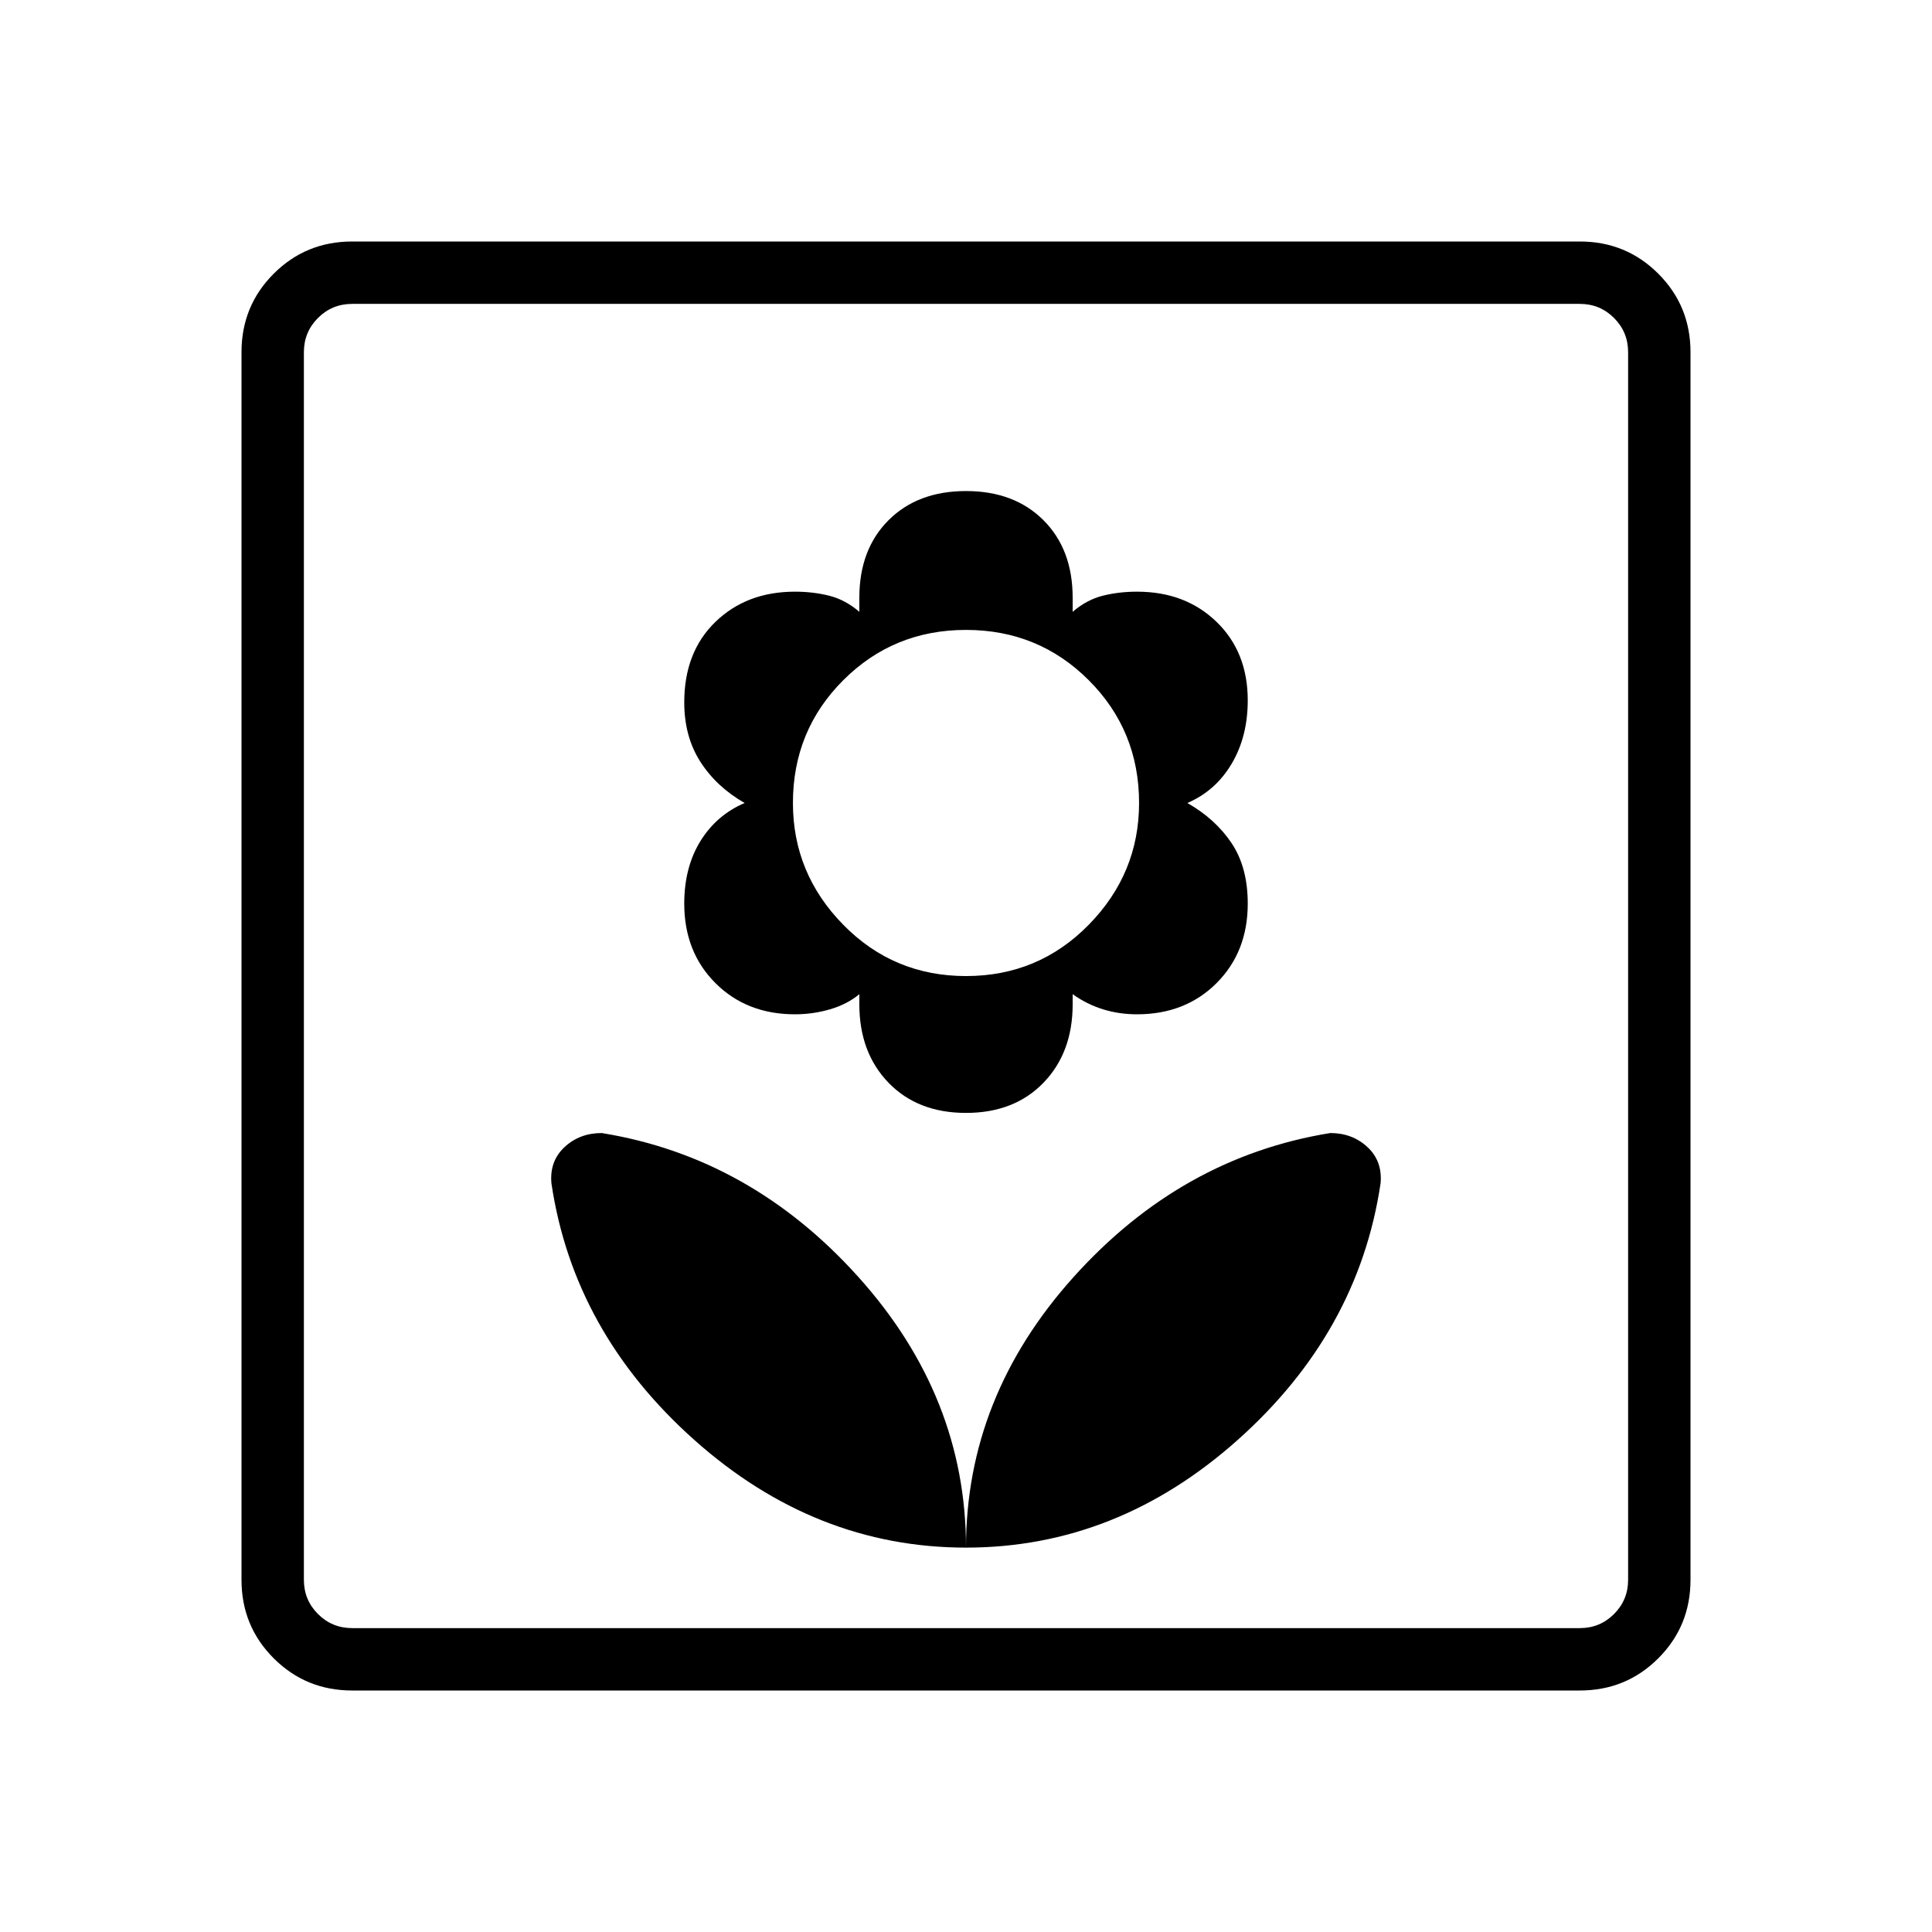 <svg xmlns="http://www.w3.org/2000/svg" height="48" width="48"><path d="M24 38.45Q27.75 38.45 30.75 35.775Q33.75 33.1 34.3 29.4Q34.35 28.85 33.975 28.5Q33.6 28.15 33.05 28.15Q29.35 28.75 26.675 31.725Q24 34.7 24 38.45ZM24 38.45Q24 34.7 21.325 31.725Q18.65 28.75 14.95 28.15Q14.4 28.15 14.025 28.5Q13.65 28.85 13.7 29.4Q14.25 33.1 17.25 35.775Q20.25 38.45 24 38.45ZM24 27.65Q25.2 27.65 25.925 26.9Q26.65 26.15 26.65 24.95V24.7Q27 24.95 27.4 25.075Q27.8 25.2 28.25 25.2Q29.45 25.2 30.225 24.425Q31 23.65 31 22.45Q31 21.55 30.6 20.95Q30.2 20.35 29.5 19.95Q30.2 19.65 30.6 18.975Q31 18.3 31 17.4Q31 16.2 30.225 15.45Q29.45 14.7 28.25 14.7Q27.8 14.7 27.4 14.8Q27 14.9 26.65 15.2V14.85Q26.65 13.65 25.925 12.925Q25.2 12.2 24 12.2Q22.8 12.2 22.075 12.925Q21.35 13.65 21.35 14.85V15.2Q21 14.9 20.6 14.8Q20.2 14.7 19.75 14.7Q18.55 14.7 17.775 15.45Q17 16.2 17 17.45Q17 18.3 17.4 18.925Q17.8 19.55 18.5 19.95Q17.8 20.25 17.4 20.9Q17 21.55 17 22.45Q17 23.65 17.775 24.425Q18.55 25.2 19.75 25.2Q20.2 25.2 20.625 25.075Q21.05 24.95 21.35 24.7V24.95Q21.35 26.15 22.075 26.9Q22.8 27.65 24 27.65ZM24 24.25Q22.2 24.25 20.95 22.975Q19.7 21.7 19.7 19.95Q19.7 18.15 20.95 16.9Q22.2 15.65 24 15.65Q25.8 15.65 27.05 16.9Q28.3 18.15 28.3 19.95Q28.3 21.7 27.05 22.975Q25.8 24.25 24 24.25ZM8.75 42Q7.6 42 6.8 41.2Q6 40.4 6 39.25V8.75Q6 7.6 6.8 6.8Q7.6 6 8.75 6H39.25Q40.4 6 41.2 6.8Q42 7.6 42 8.75V39.25Q42 40.4 41.2 41.2Q40.4 42 39.25 42ZM8.75 40.45H39.25Q39.75 40.45 40.1 40.1Q40.45 39.75 40.45 39.25V8.75Q40.45 8.25 40.1 7.9Q39.75 7.55 39.25 7.55H8.75Q8.25 7.55 7.9 7.9Q7.55 8.25 7.55 8.75V39.25Q7.55 39.75 7.9 40.1Q8.25 40.45 8.75 40.45ZM7.55 40.45Q7.55 40.45 7.55 40.1Q7.55 39.75 7.55 39.25V8.75Q7.55 8.25 7.55 7.9Q7.55 7.55 7.55 7.55Q7.55 7.55 7.55 7.9Q7.55 8.25 7.55 8.75V39.25Q7.55 39.75 7.55 40.1Q7.55 40.45 7.55 40.45Z"/></svg>